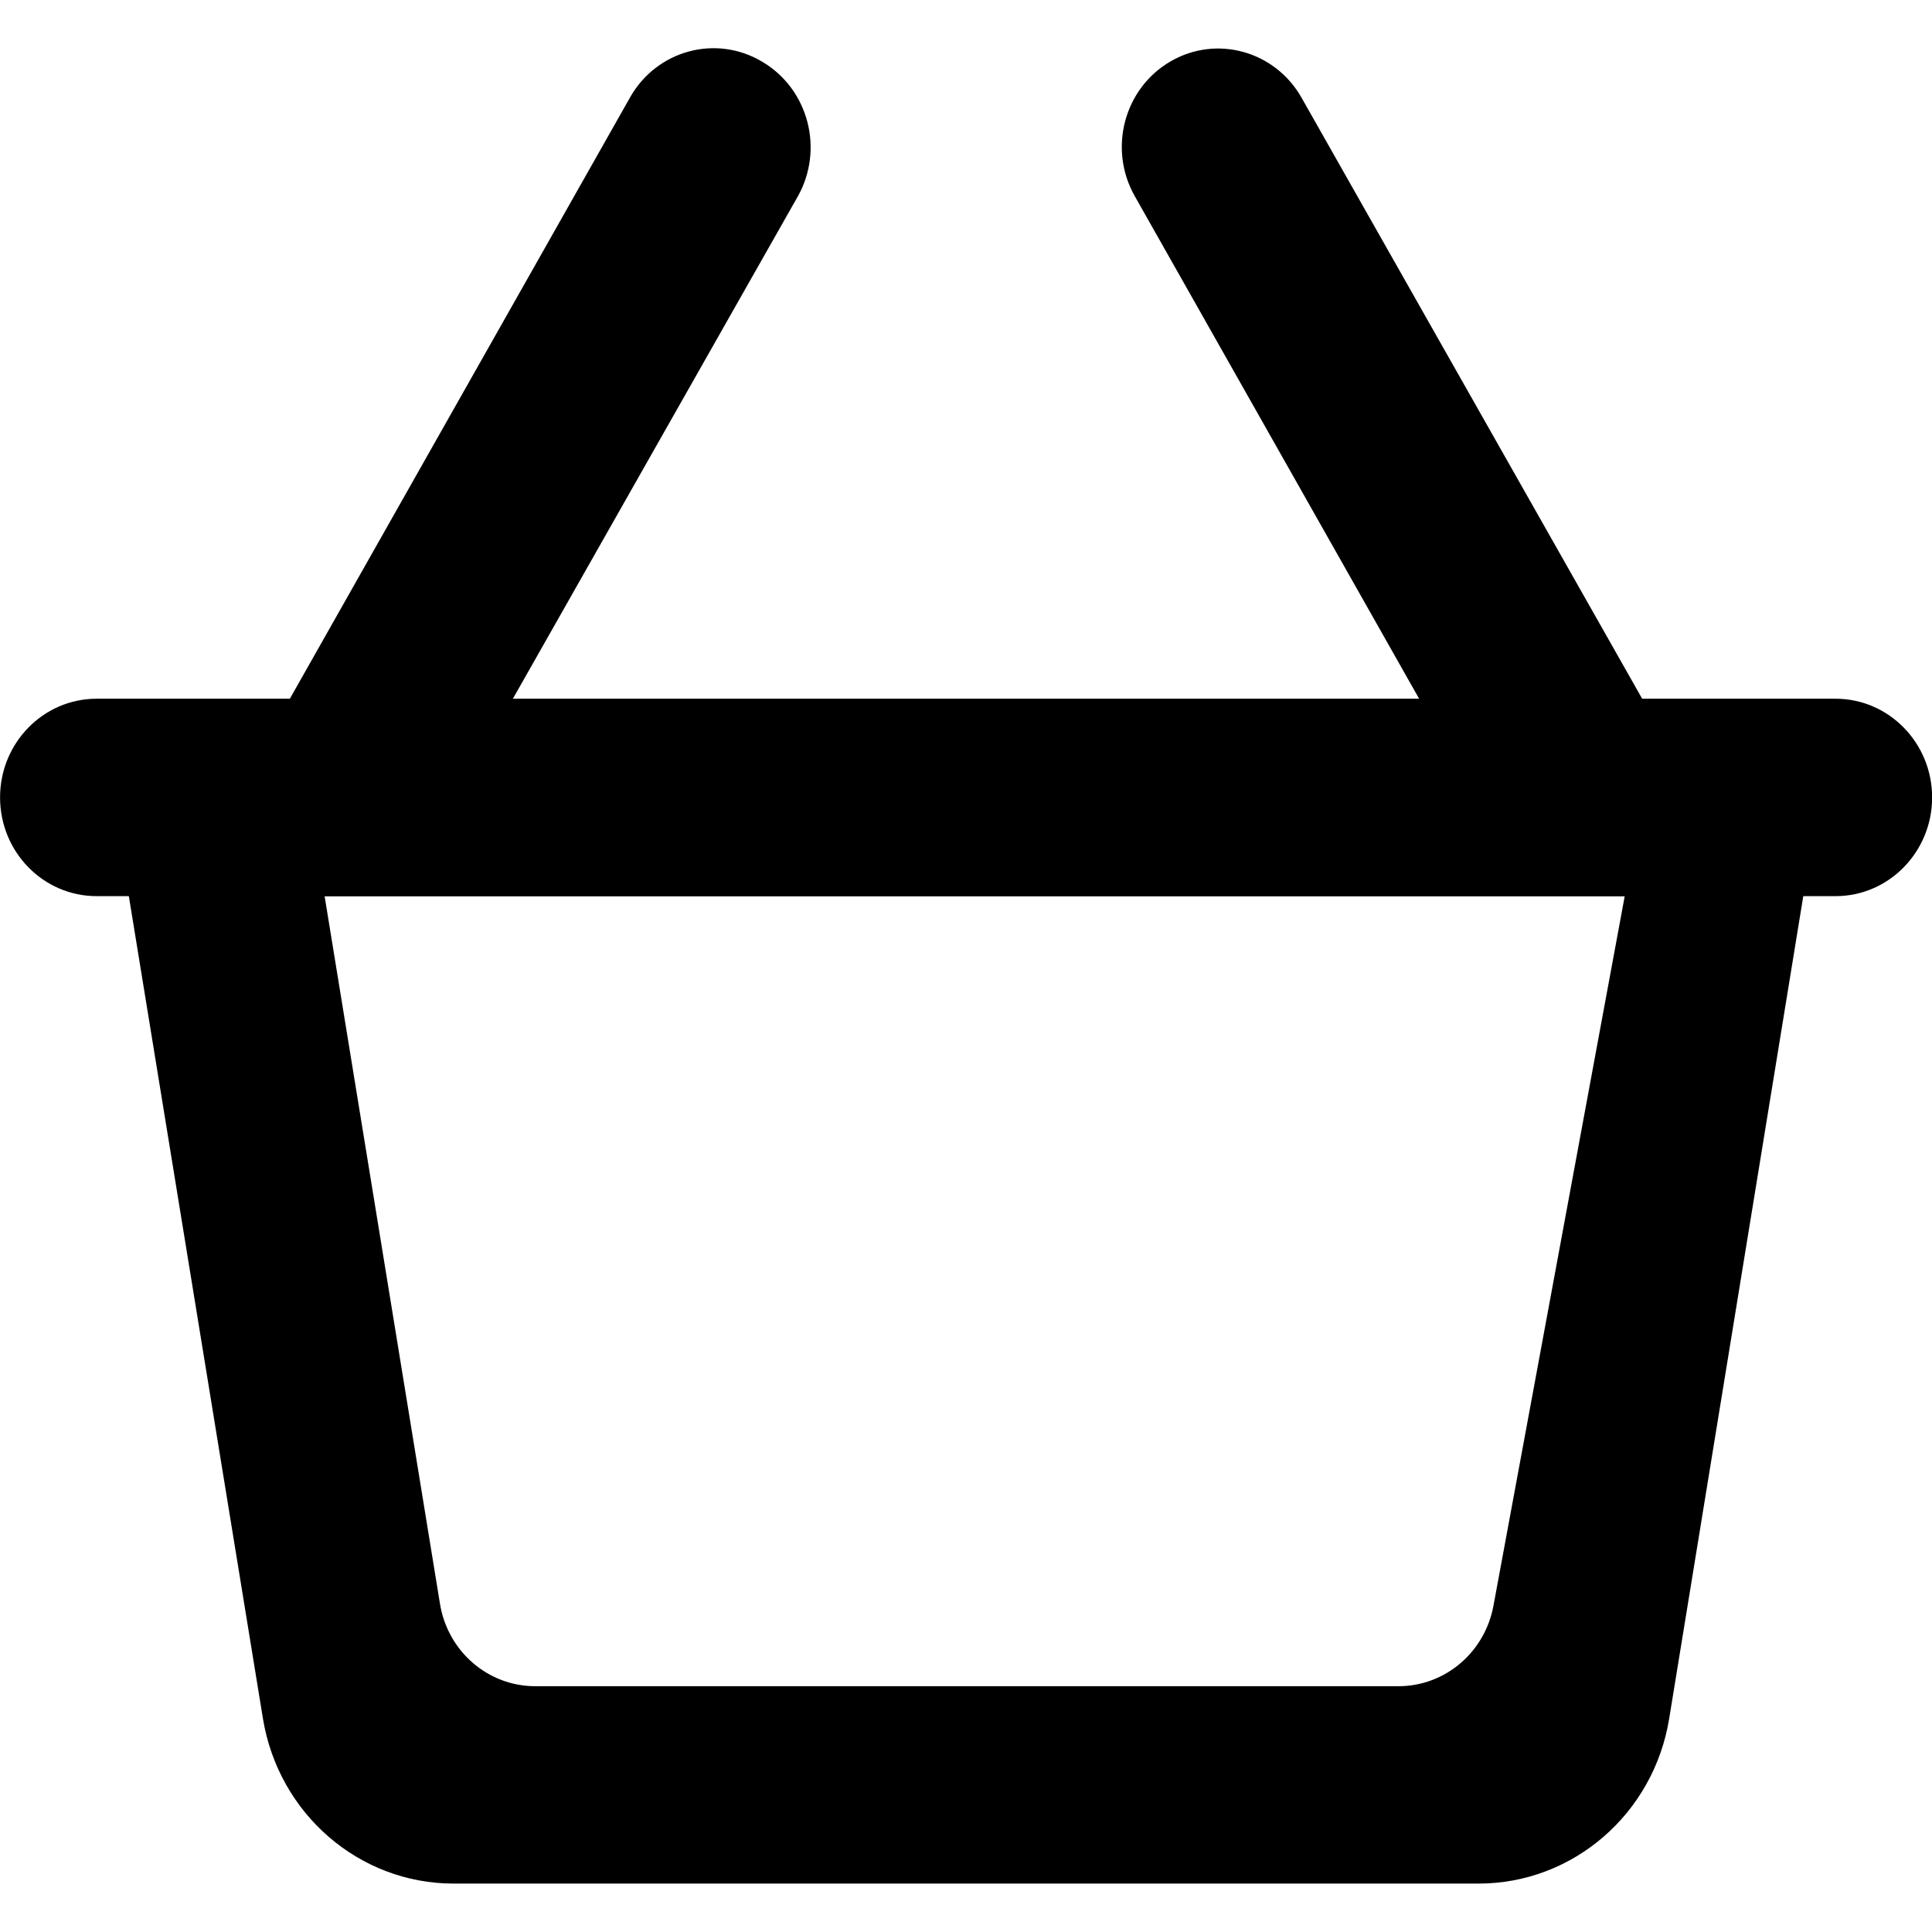 <!-- Generated by IcoMoon.io -->
<svg version="1.1" xmlns="http://www.w3.org/2000/svg" width="32" height="32" viewBox="0 0 32 32">
<title>as-shopping_cart_round-</title>
<path d="M23.163 27.929h-14.298c-0.782 0-1.45-0.577-1.578-1.367l-1.91-11.716h21.533l-2.174 11.752c-0.144 0.772-0.803 1.331-1.573 1.331zM27.2 11.574l-5.643-9.957c-0.44-0.775-1.41-1.043-2.171-0.599-0.77 0.448-1.034 1.451-0.59 2.232l4.709 8.323h-15.010l4.717-8.316c0.44-0.778 0.182-1.773-0.576-2.228l-0.014-0.008c-0.763-0.455-1.744-0.19-2.186 0.592l-5.635 9.96h-3.2c-0.885 0-1.6 0.733-1.6 1.635s0.715 1.635 1.6 1.635h0.533l2.221 13.622c0.258 1.576 1.592 2.733 3.157 2.733h16.978c1.565 0 2.901-1.156 3.157-2.733l2.221-13.622h0.534c0.883 0 1.6-0.733 1.6-1.635s-0.717-1.635-1.6-1.635h-3.2z"></path>
</svg>
